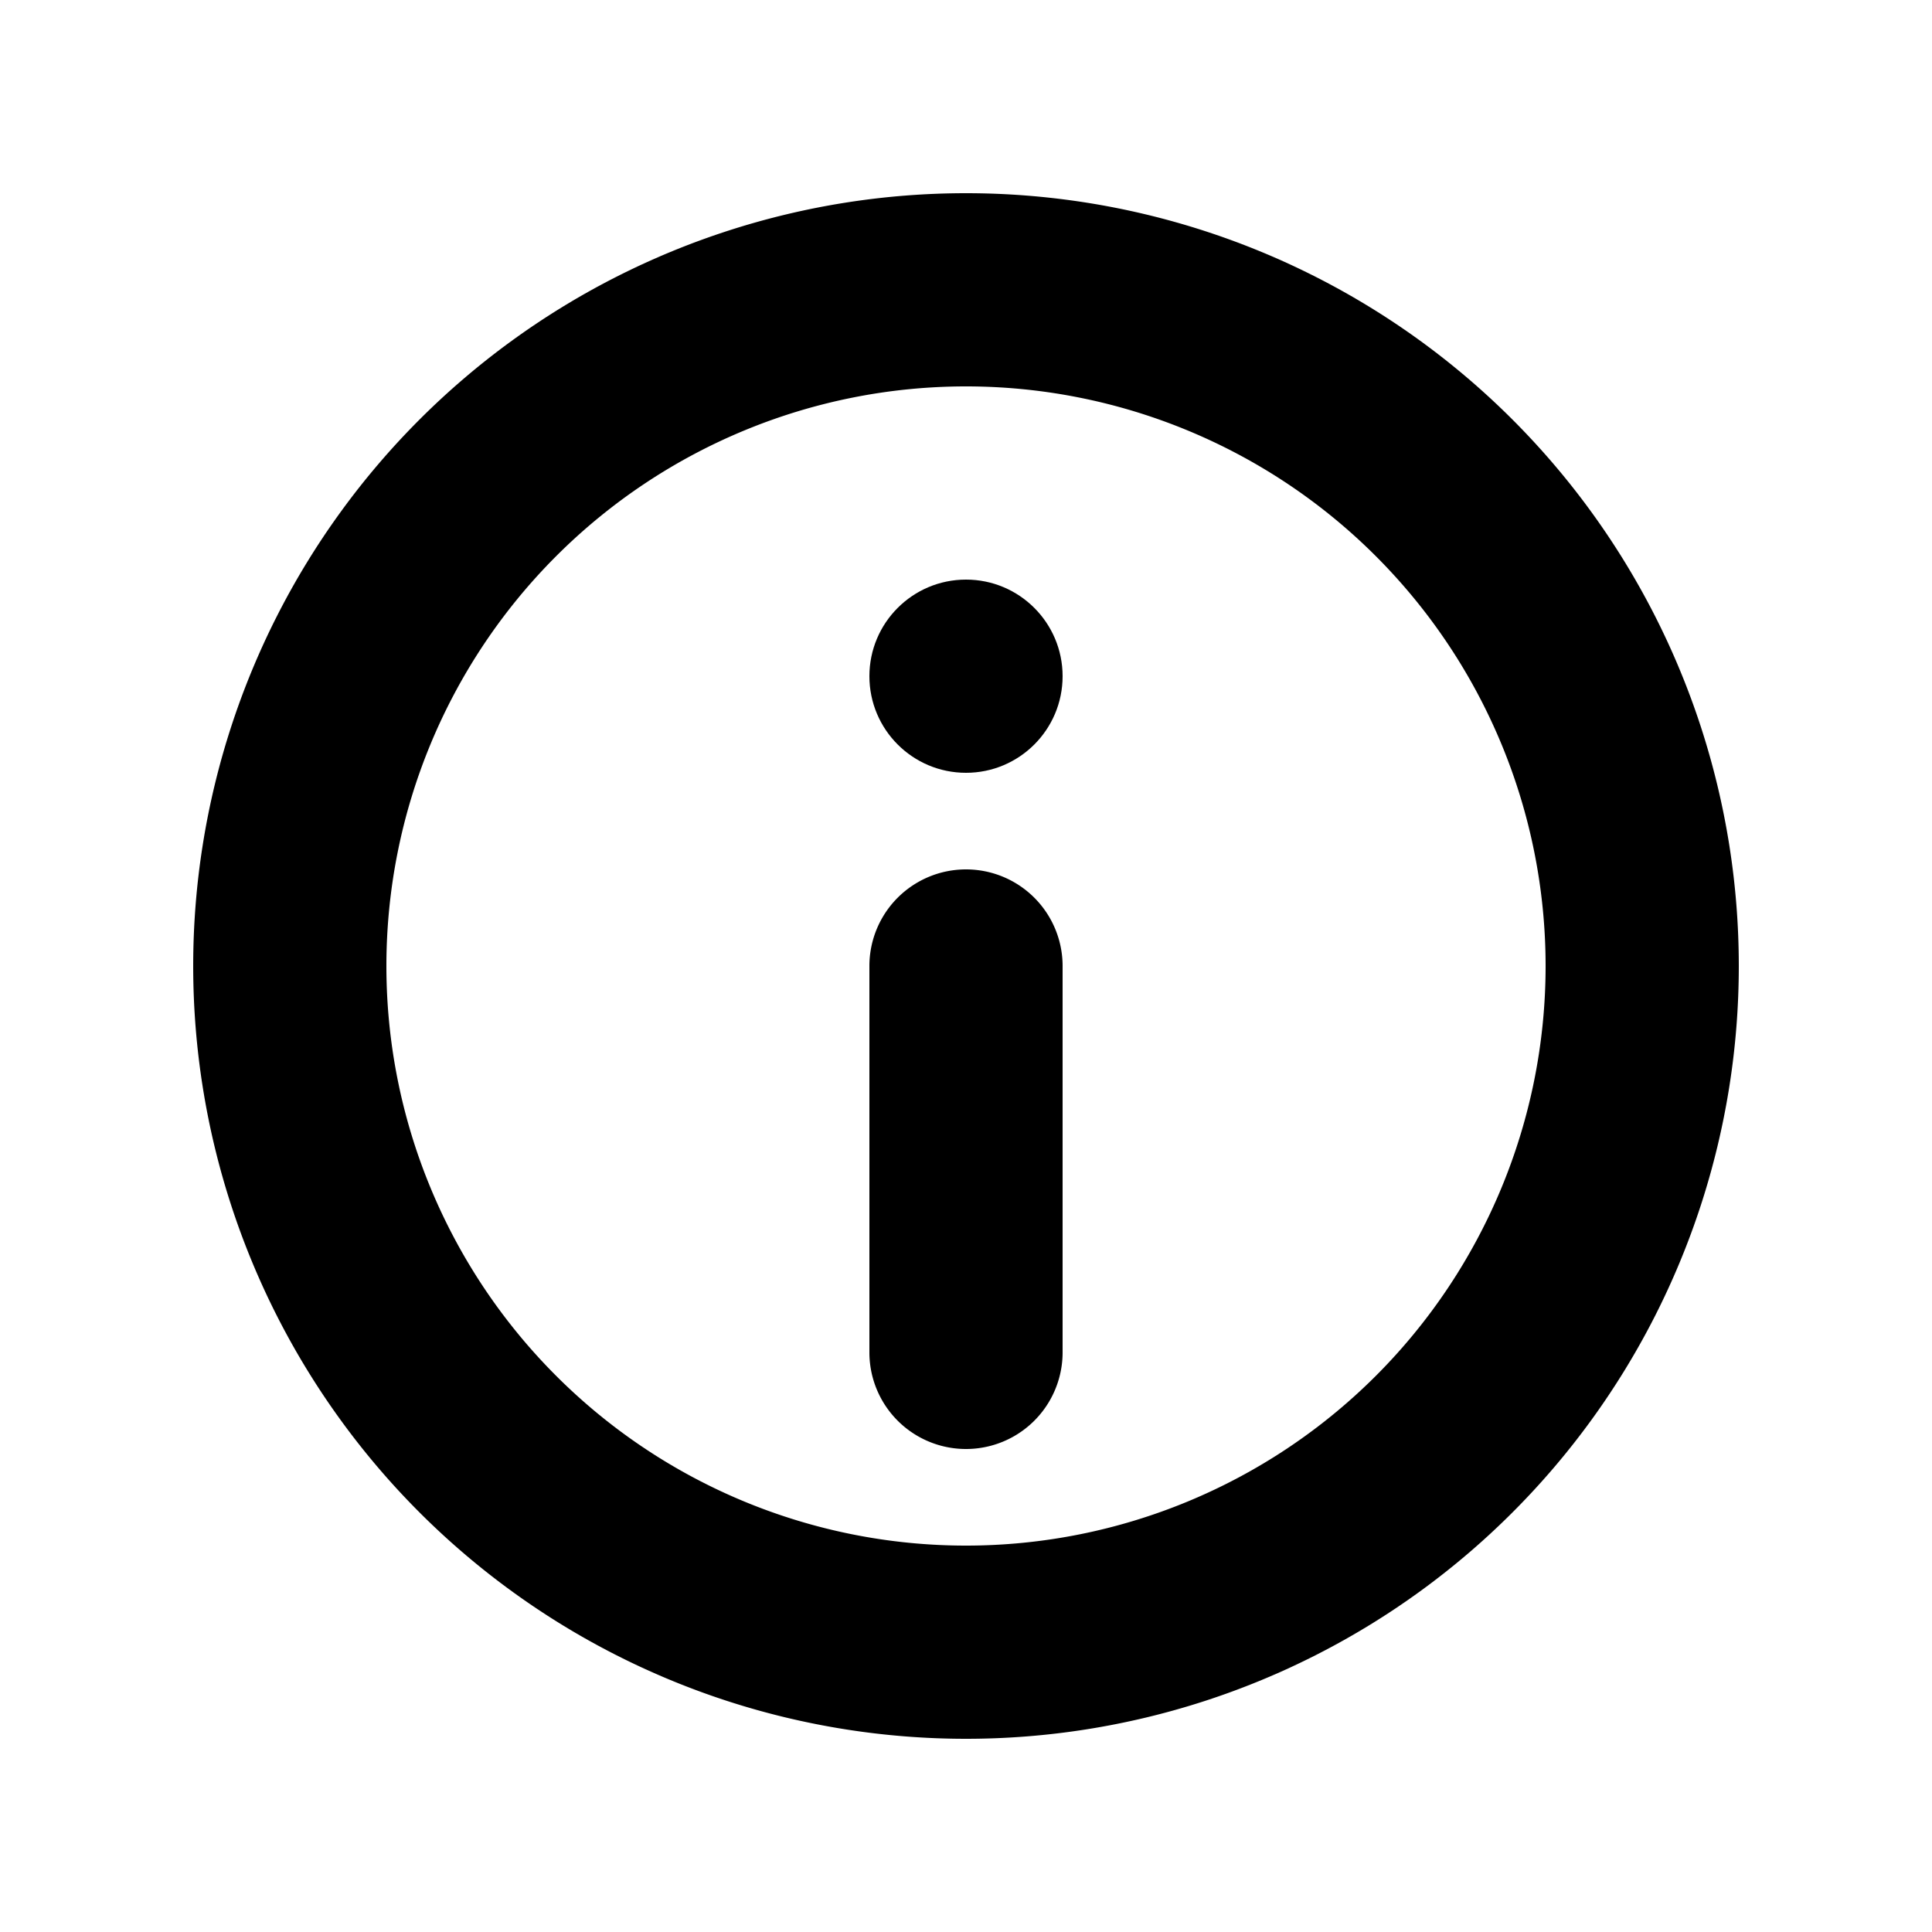 <svg xmlns="http://www.w3.org/2000/svg" width="3em" height="3em" viewBox="0 0 20 20"><g fill="currentColor"><path d="M9 10a1 1 0 0 1 2 0v4a1 1 0 1 1-2 0v-4Z"/><circle cx="10" cy="7" r="1"/><path fill-rule="evenodd" d="M2 10a8 8 0 1 0 16 0a8 8 0 0 0-16 0Zm14 0a6 6 0 1 1-12 0a6 6 0 0 1 12 0Z" clip-rule="evenodd"/></g></svg>